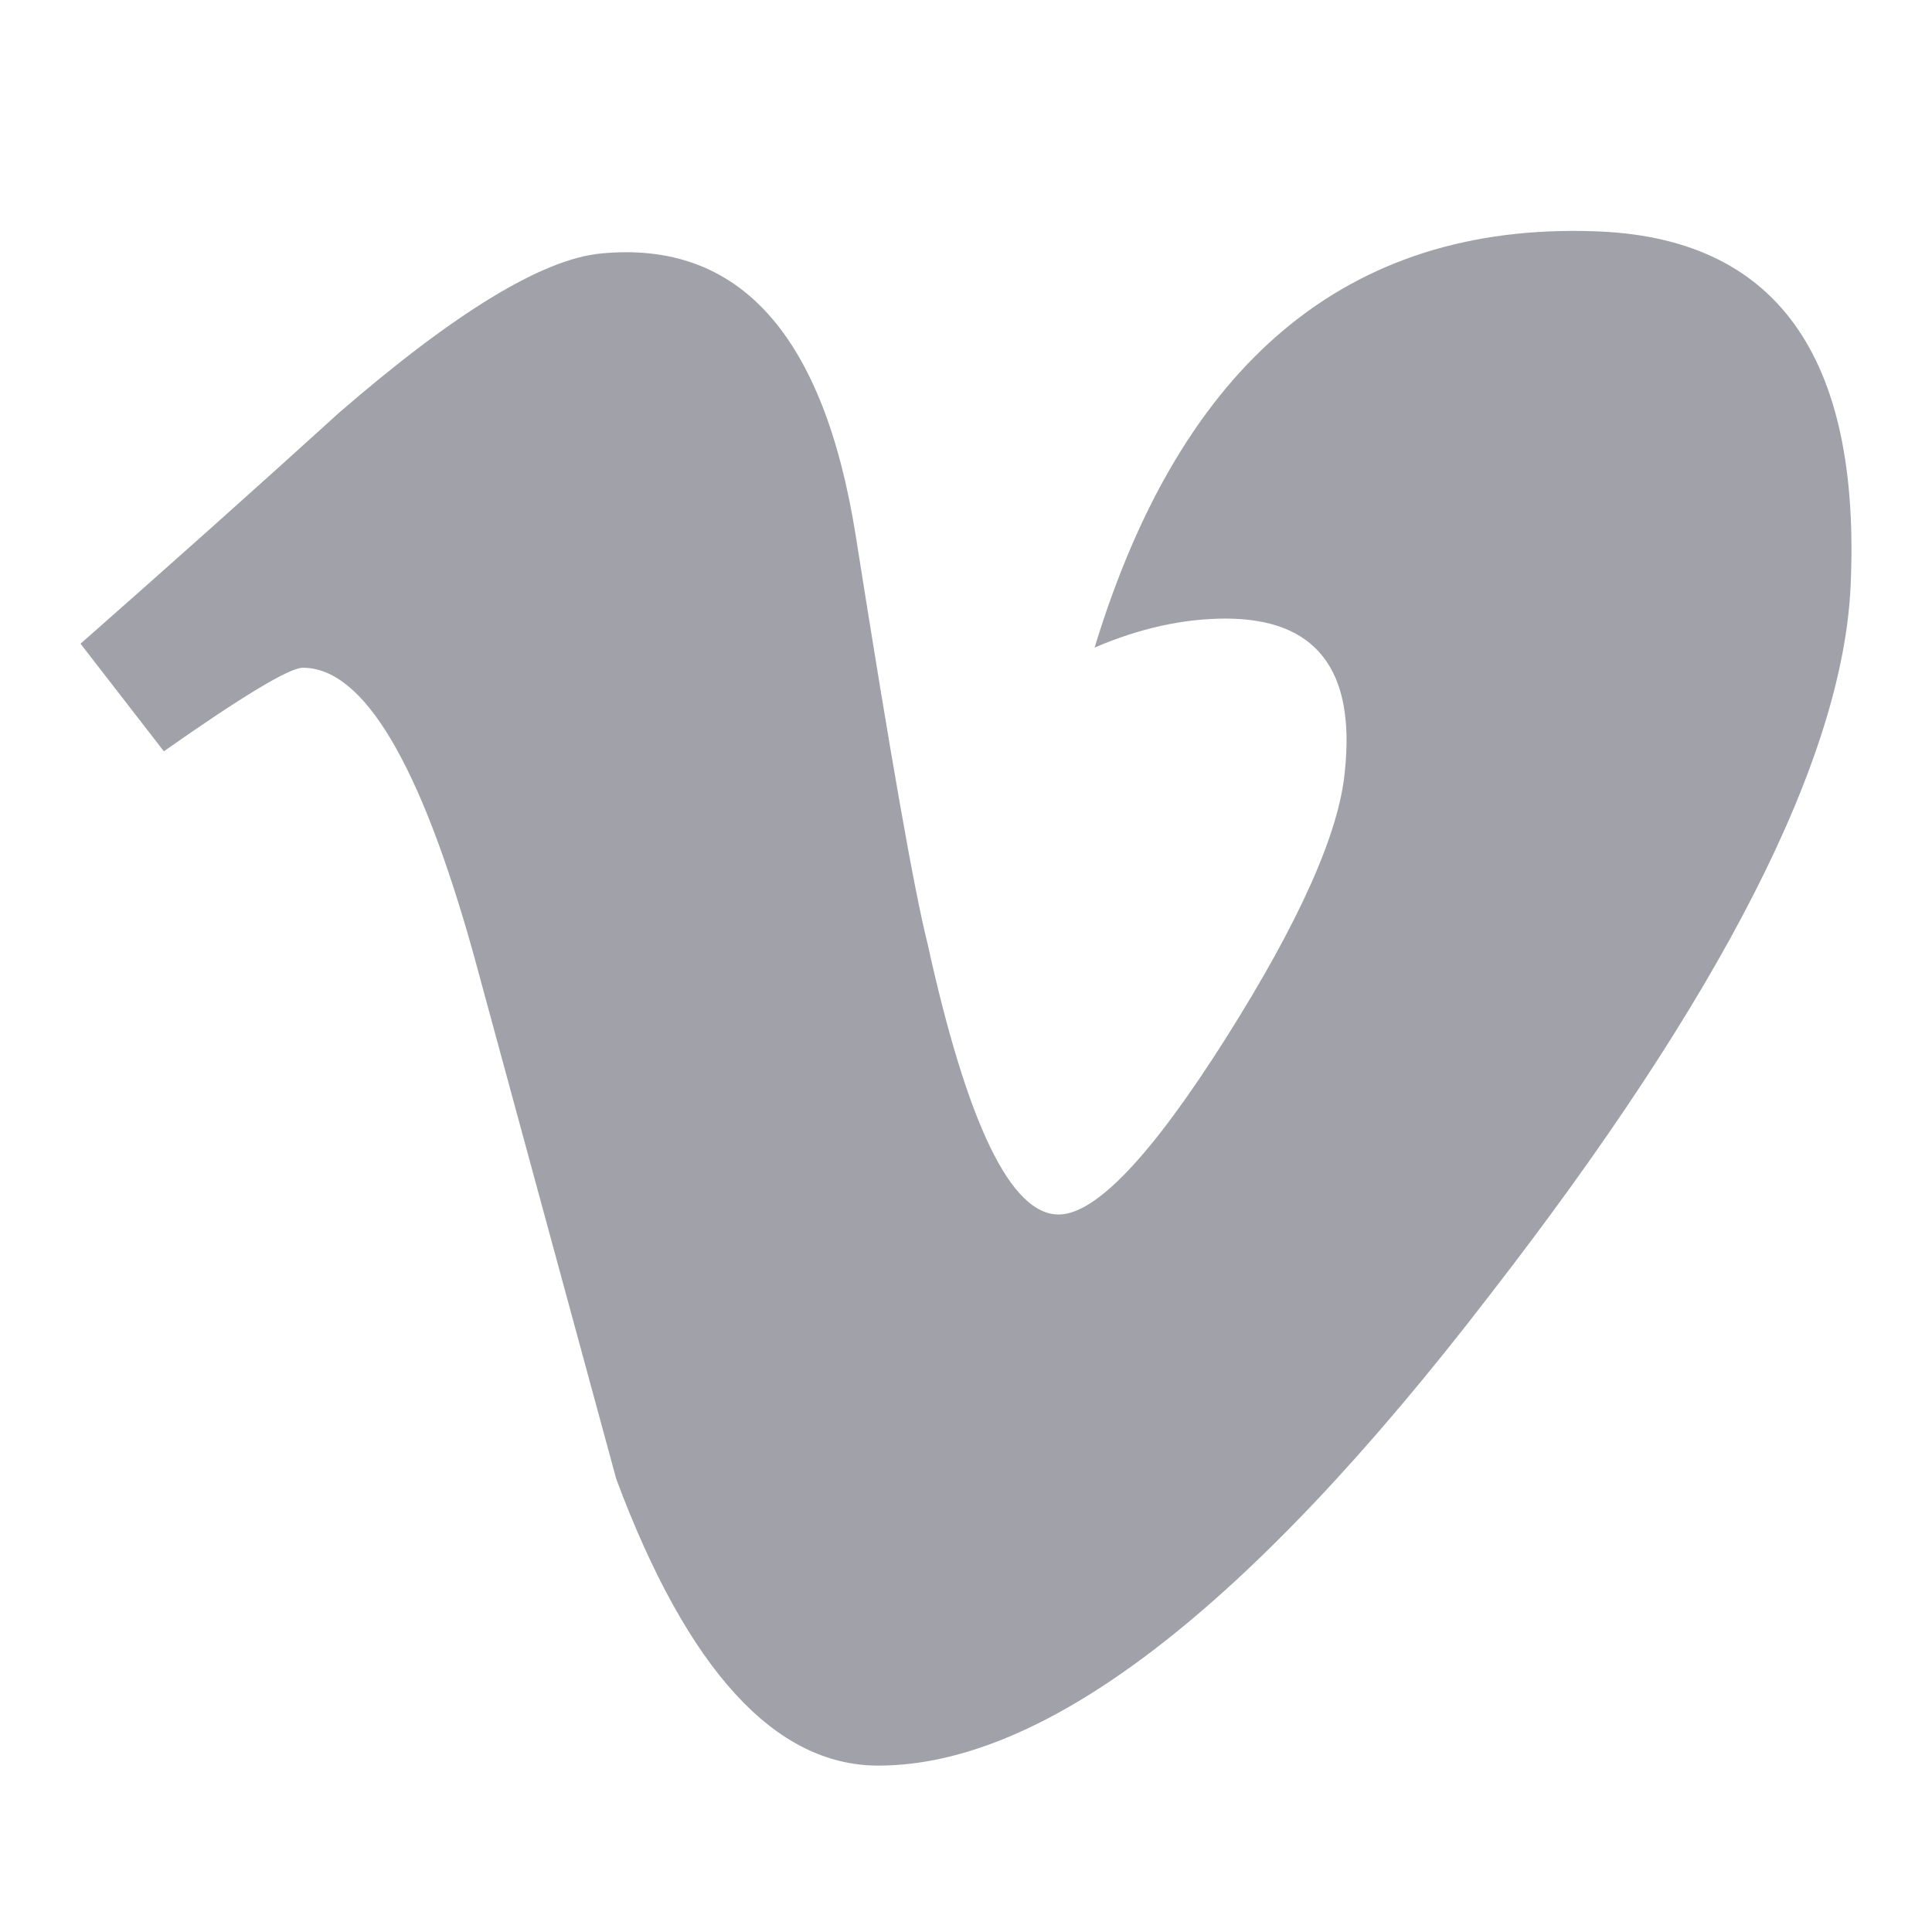 <svg xmlns="http://www.w3.org/2000/svg" width="16" height="16" fill="none"><path fill="#A1A1AA" d="M15.326 4.852c-.065 1.43-1.062 3.389-2.99 5.875-1.995 2.597-3.682 3.895-5.062 3.895-.855 0-1.579-.79-2.17-2.372L3.921 7.9C3.48 6.32 3.01 5.53 2.508 5.53c-.11 0-.494.23-1.151.692l-.69-.891c.723-.637 1.438-1.274 2.14-1.912.965-.836 1.69-1.276 2.173-1.32 1.142-.11 1.844.672 2.108 2.345.285 1.806.482 2.929.593 3.368.329 1.498.69 2.246 1.086 2.246.307 0 .768-.486 1.383-1.457.614-.972.944-1.711.988-2.22.087-.838-.242-1.258-.988-1.258-.35 0-.713.08-1.085.24.72-2.365 2.098-3.514 4.13-3.448 1.508.044 2.218 1.023 2.131 2.938Z"/></svg>